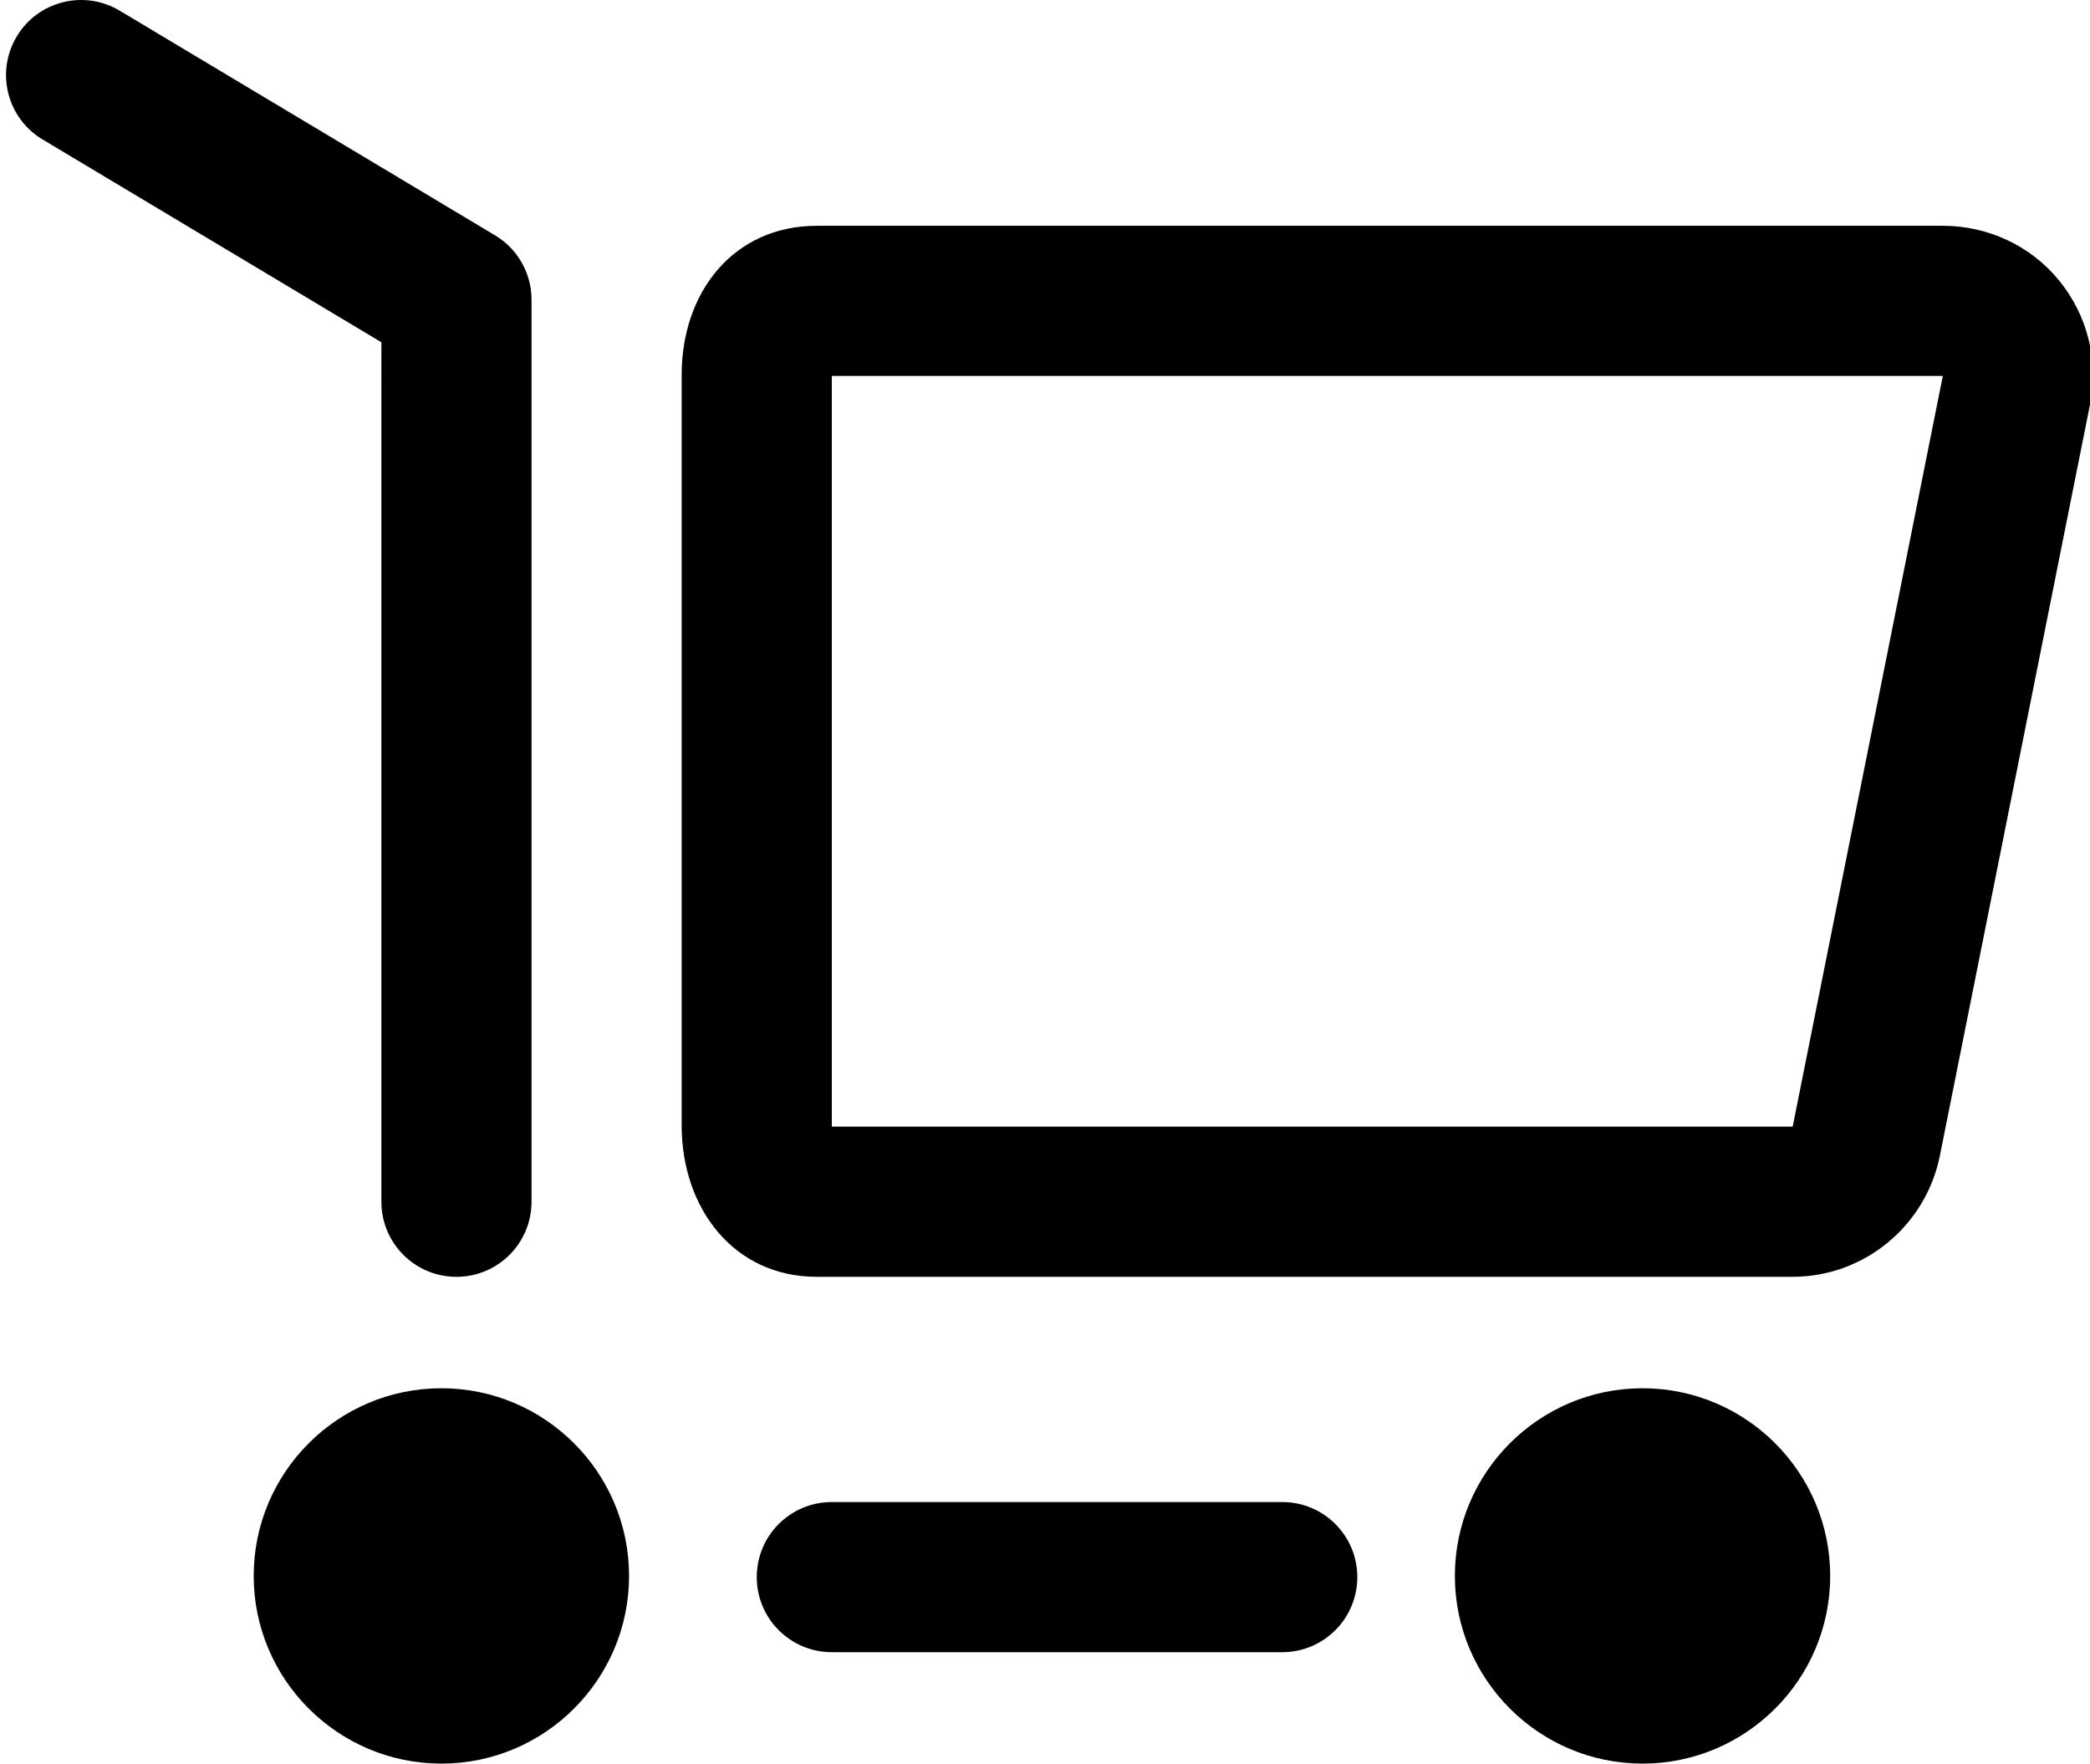 <?xml version="1.0" encoding="utf-8"?>
<!-- Generator: Adobe Illustrator 16.0.0, SVG Export Plug-In . SVG Version: 6.00 Build 0)  -->
<!DOCTYPE svg PUBLIC "-//W3C//DTD SVG 1.1//EN" "http://www.w3.org/Graphics/SVG/1.1/DTD/svg11.dtd">
<svg version="1.1" id="Layer_1" xmlns="http://www.w3.org/2000/svg" xmlns:xlink="http://www.w3.org/1999/xlink" x="0px" y="0px"
	 width="95.423px" height="80.52px" viewBox="0 0 95.423 80.52" enable-background="new 0 0 95.423 80.52" xml:space="preserve">
<g>
	<defs>
		<rect id="SVGID_1_" x="-42.875" y="-39.941" width="229.645" height="162.073"/>
		<clipPath id="SVGID_2_">
			<use xlink:href="#SVGID_1_"  overflow="visible"/>
		</clipPath>
		<path id="SVGID_3_" d="M37.978,68.577c-1.893,0-3.428,1.533-3.428,3.428c0,1.893,1.535,3.427,3.428,3.427h20.565
			c1.894,0,3.428-1.534,3.428-3.427c0-1.895-1.534-3.428-3.428-3.428H37.978z M11.583,71.951c0,4.726,3.845,8.568,8.569,8.568
			c4.724,0,8.569-3.843,8.569-8.568c0-4.727-3.845-8.569-8.569-8.569C15.428,63.382,11.583,67.225,11.583,71.951 M66.424,71.951
			c0,4.726,3.845,8.568,8.569,8.568c4.724,0,8.568-3.843,8.568-8.568c0-4.727-3.845-8.569-8.568-8.569
			C70.269,63.382,66.424,67.225,66.424,71.951 M37.978,17.164h50.724l-6.855,34.274H37.978V17.164z M37.29,10.309
			c-3.786,0-6.167,3.016-6.167,6.801v34.276c0,3.785,2.381,6.908,6.167,6.908h44.557c3.268,0,6.083-2.334,6.722-5.535l6.854-34.291
			c0.405-2.014-0.116-4.081-1.419-5.671c-1.3-1.587-3.247-2.488-5.302-2.488H37.29z M0.763,1.667c-0.973,1.625-0.443,3.73,1.18,4.7
			l15.47,9.259v39.241c0,1.893,1.534,3.427,3.427,3.427c1.894,0,3.428-1.534,3.428-3.427V13.683c0-1.205-0.633-2.322-1.668-2.94
			L5.462,0.487C4.91,0.157,4.303,0,3.704,0C2.538,0,1.403,0.595,0.763,1.667"/>
			<clipPath id="SVGID_4_">
				<use xlink:href="#SVGID_3_"  overflow="visible"/>
			</clipPath>
			<rect x="-42.875" y="-39.941" clip-path="url(#SVGID_4_)" width="229.645" height="162.073"/>
	</defs>
	
	<path clip-path="url(#SVGID_2_)" d="M94.005,12.797c-1.301-1.587-3.248-2.488-5.302-2.488H37.29
		c-3.786,0-6.167,3.016-6.167,6.801v34.276c0,3.785,2.381,6.908,6.167,6.908h44.558c3.267,0,6.082-2.333,6.722-5.535l6.854-34.291
		C95.827,16.454,95.307,14.387,94.005,12.797 M81.848,51.438h-43.87V17.164h50.725L81.848,51.438z M83.561,71.951
		c0,4.726-3.844,8.568-8.567,8.568c-4.725,0-8.569-3.843-8.569-8.568c0-4.728,3.844-8.569,8.569-8.569
		C79.717,63.382,83.561,67.224,83.561,71.951 M28.721,71.951c0,4.726-3.845,8.568-8.569,8.568s-8.569-3.843-8.569-8.568
		c0-4.728,3.845-8.569,8.569-8.569S28.721,67.224,28.721,71.951 M61.971,72.004c0,1.894-1.534,3.428-3.428,3.428H37.978
		c-1.893,0-3.427-1.534-3.427-3.428s1.534-3.427,3.427-3.427h20.565C60.437,68.577,61.971,70.11,61.971,72.004 M17.413,15.626
		L1.943,6.367c-1.624-0.97-2.153-3.076-1.18-4.7c0.97-1.624,3.072-2.152,4.7-1.18L22.6,10.743c1.035,0.618,1.668,1.735,1.668,2.94
		v41.185c0,1.893-1.534,3.427-3.427,3.427c-1.894,0-3.428-1.534-3.428-3.427V15.626z"/>
</g>

</svg>

